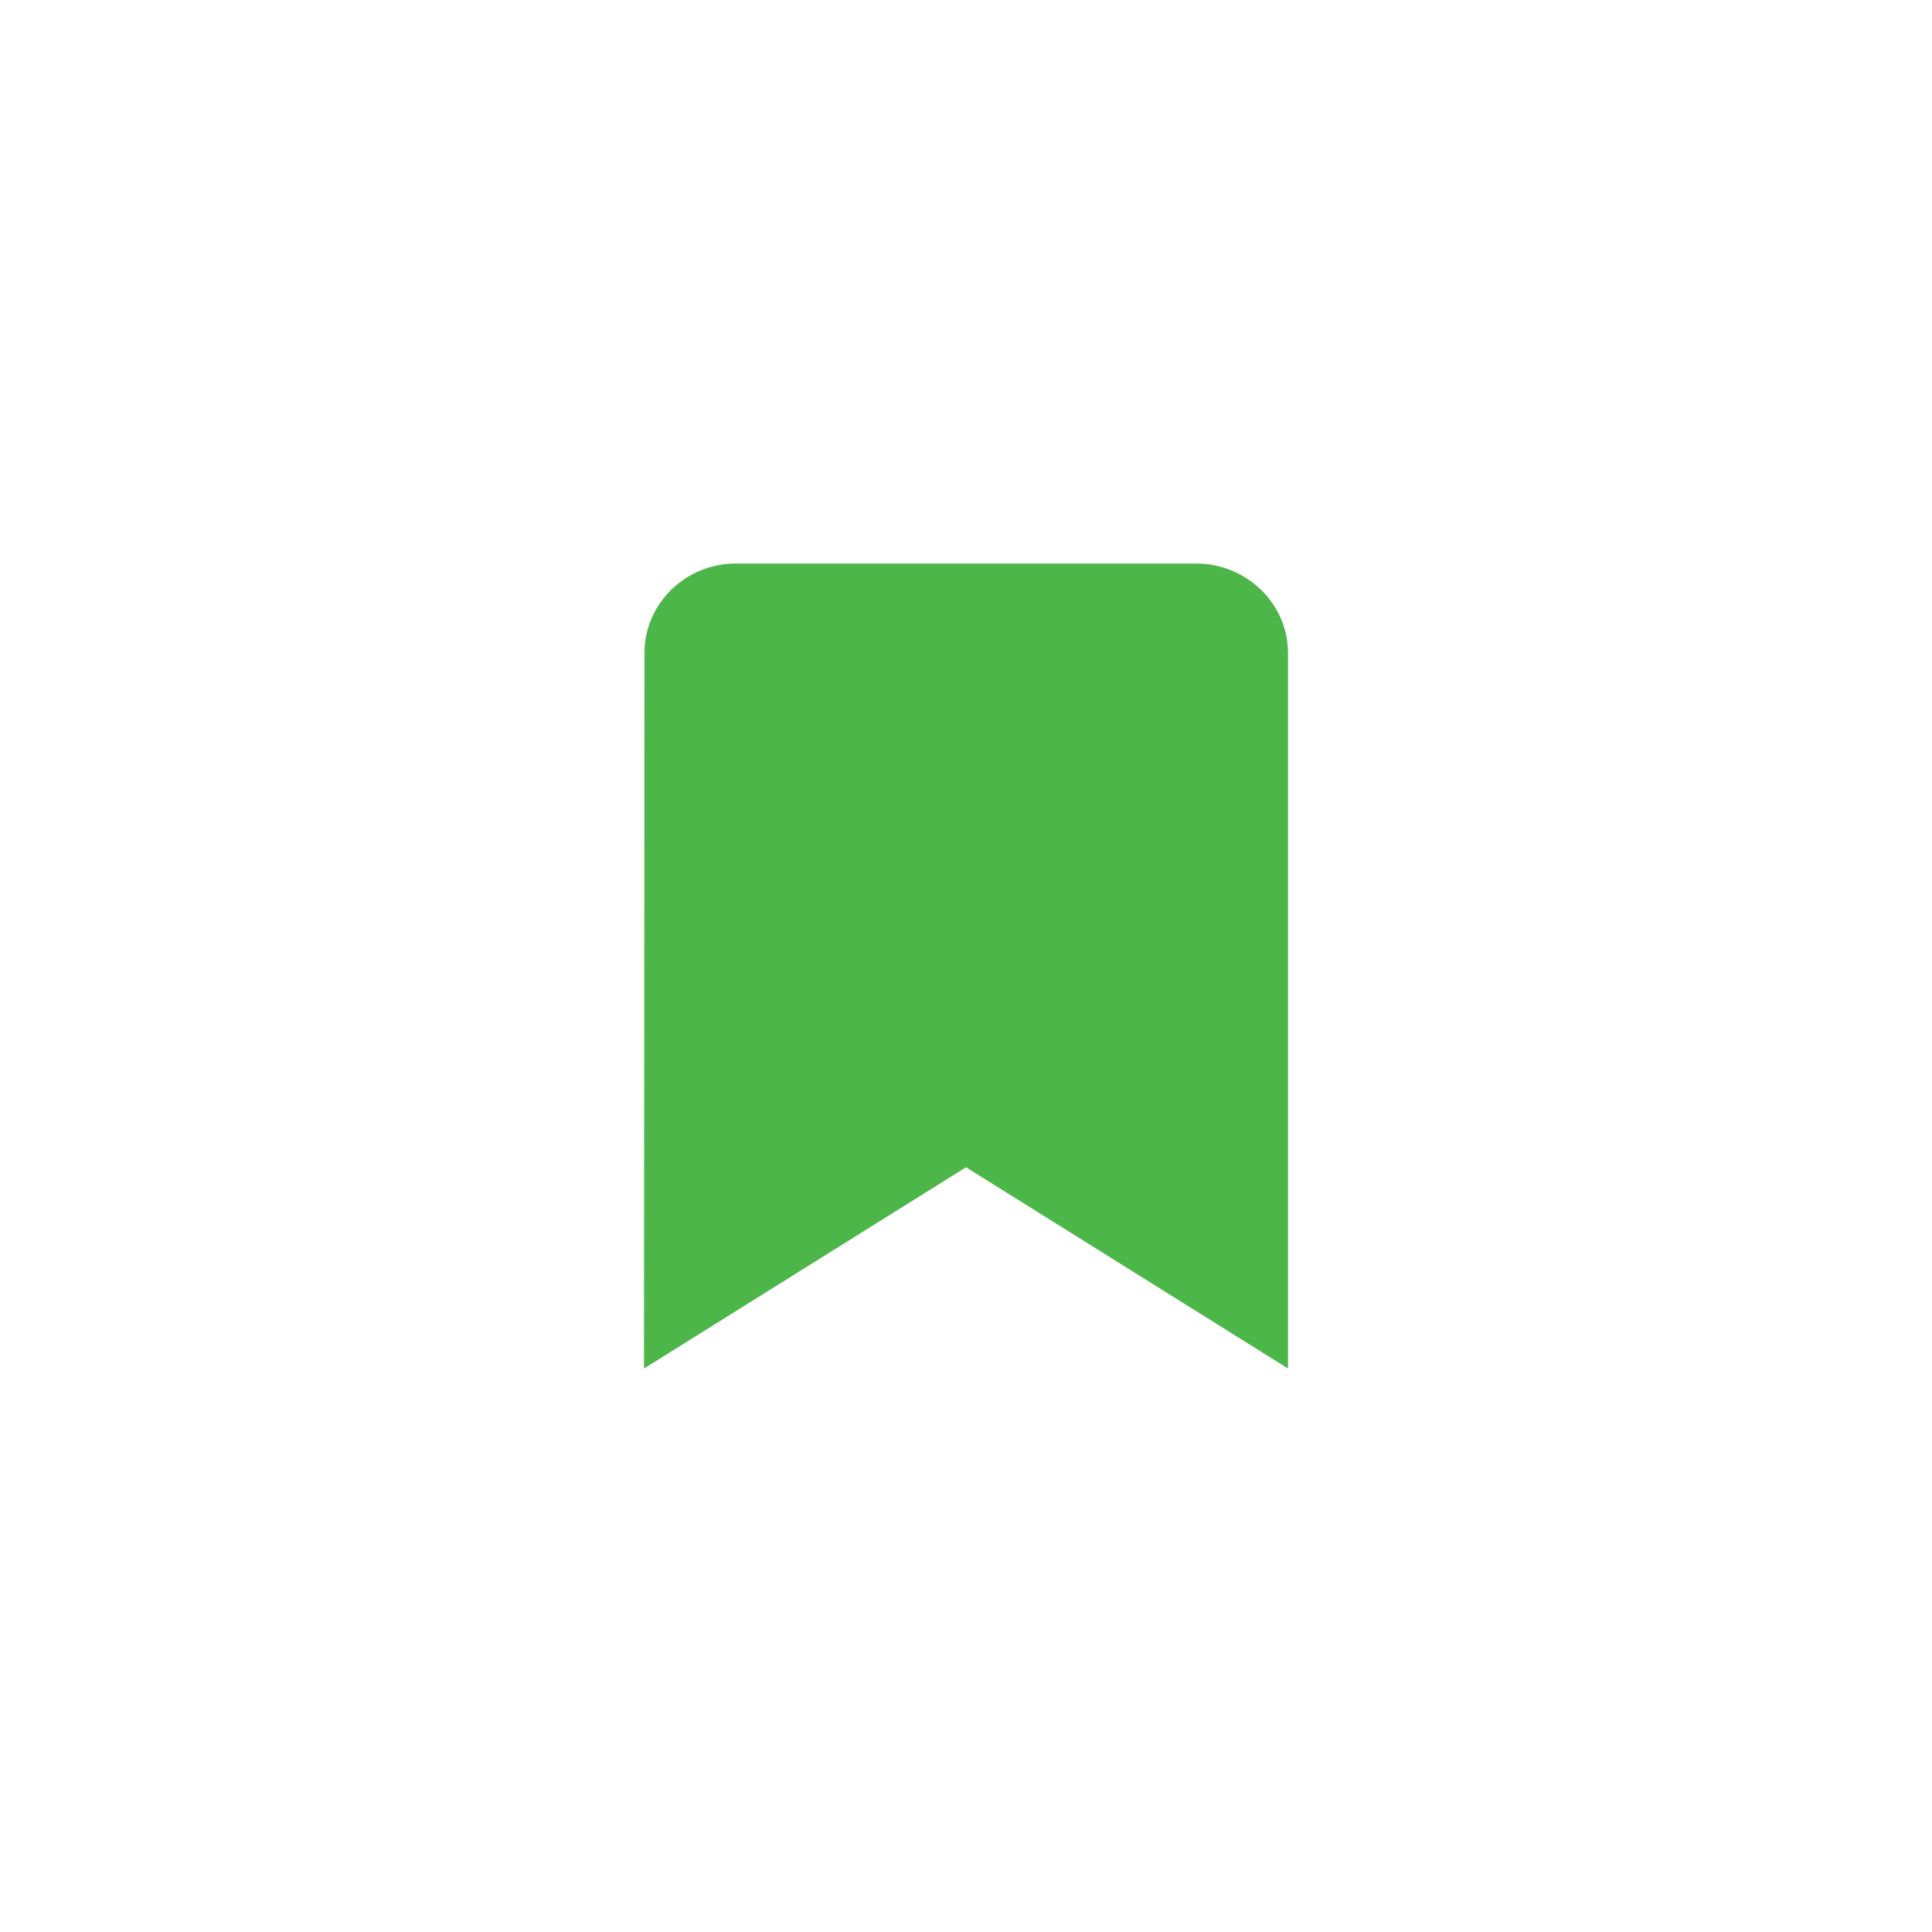 <?xml version="1.0" encoding="UTF-8"?>
<svg width="24px" height="24px" viewBox="0 0 24 24" version="1.1" xmlns="http://www.w3.org/2000/svg" xmlns:xlink="http://www.w3.org/1999/xlink">
    <!-- Generator: Sketch 52 (66869) - http://www.bohemiancoding.com/sketch -->
    <title>icon/green/bookmark@1x</title>
    <desc>Created with Sketch.</desc>
    <g id="icon/green/bookmark" stroke="none" stroke-width="1" fill="none" fill-rule="evenodd">
        <path d="M9.143,7 C8.514,7 8.006,7.5 8.006,8.111 L8,17 L12,14.5 L16,17 L16,8.111 C16,7.5 15.486,7 14.857,7 L9.143,7 Z" id="Shape" fill="#4CB649"></path>
    </g>
</svg>